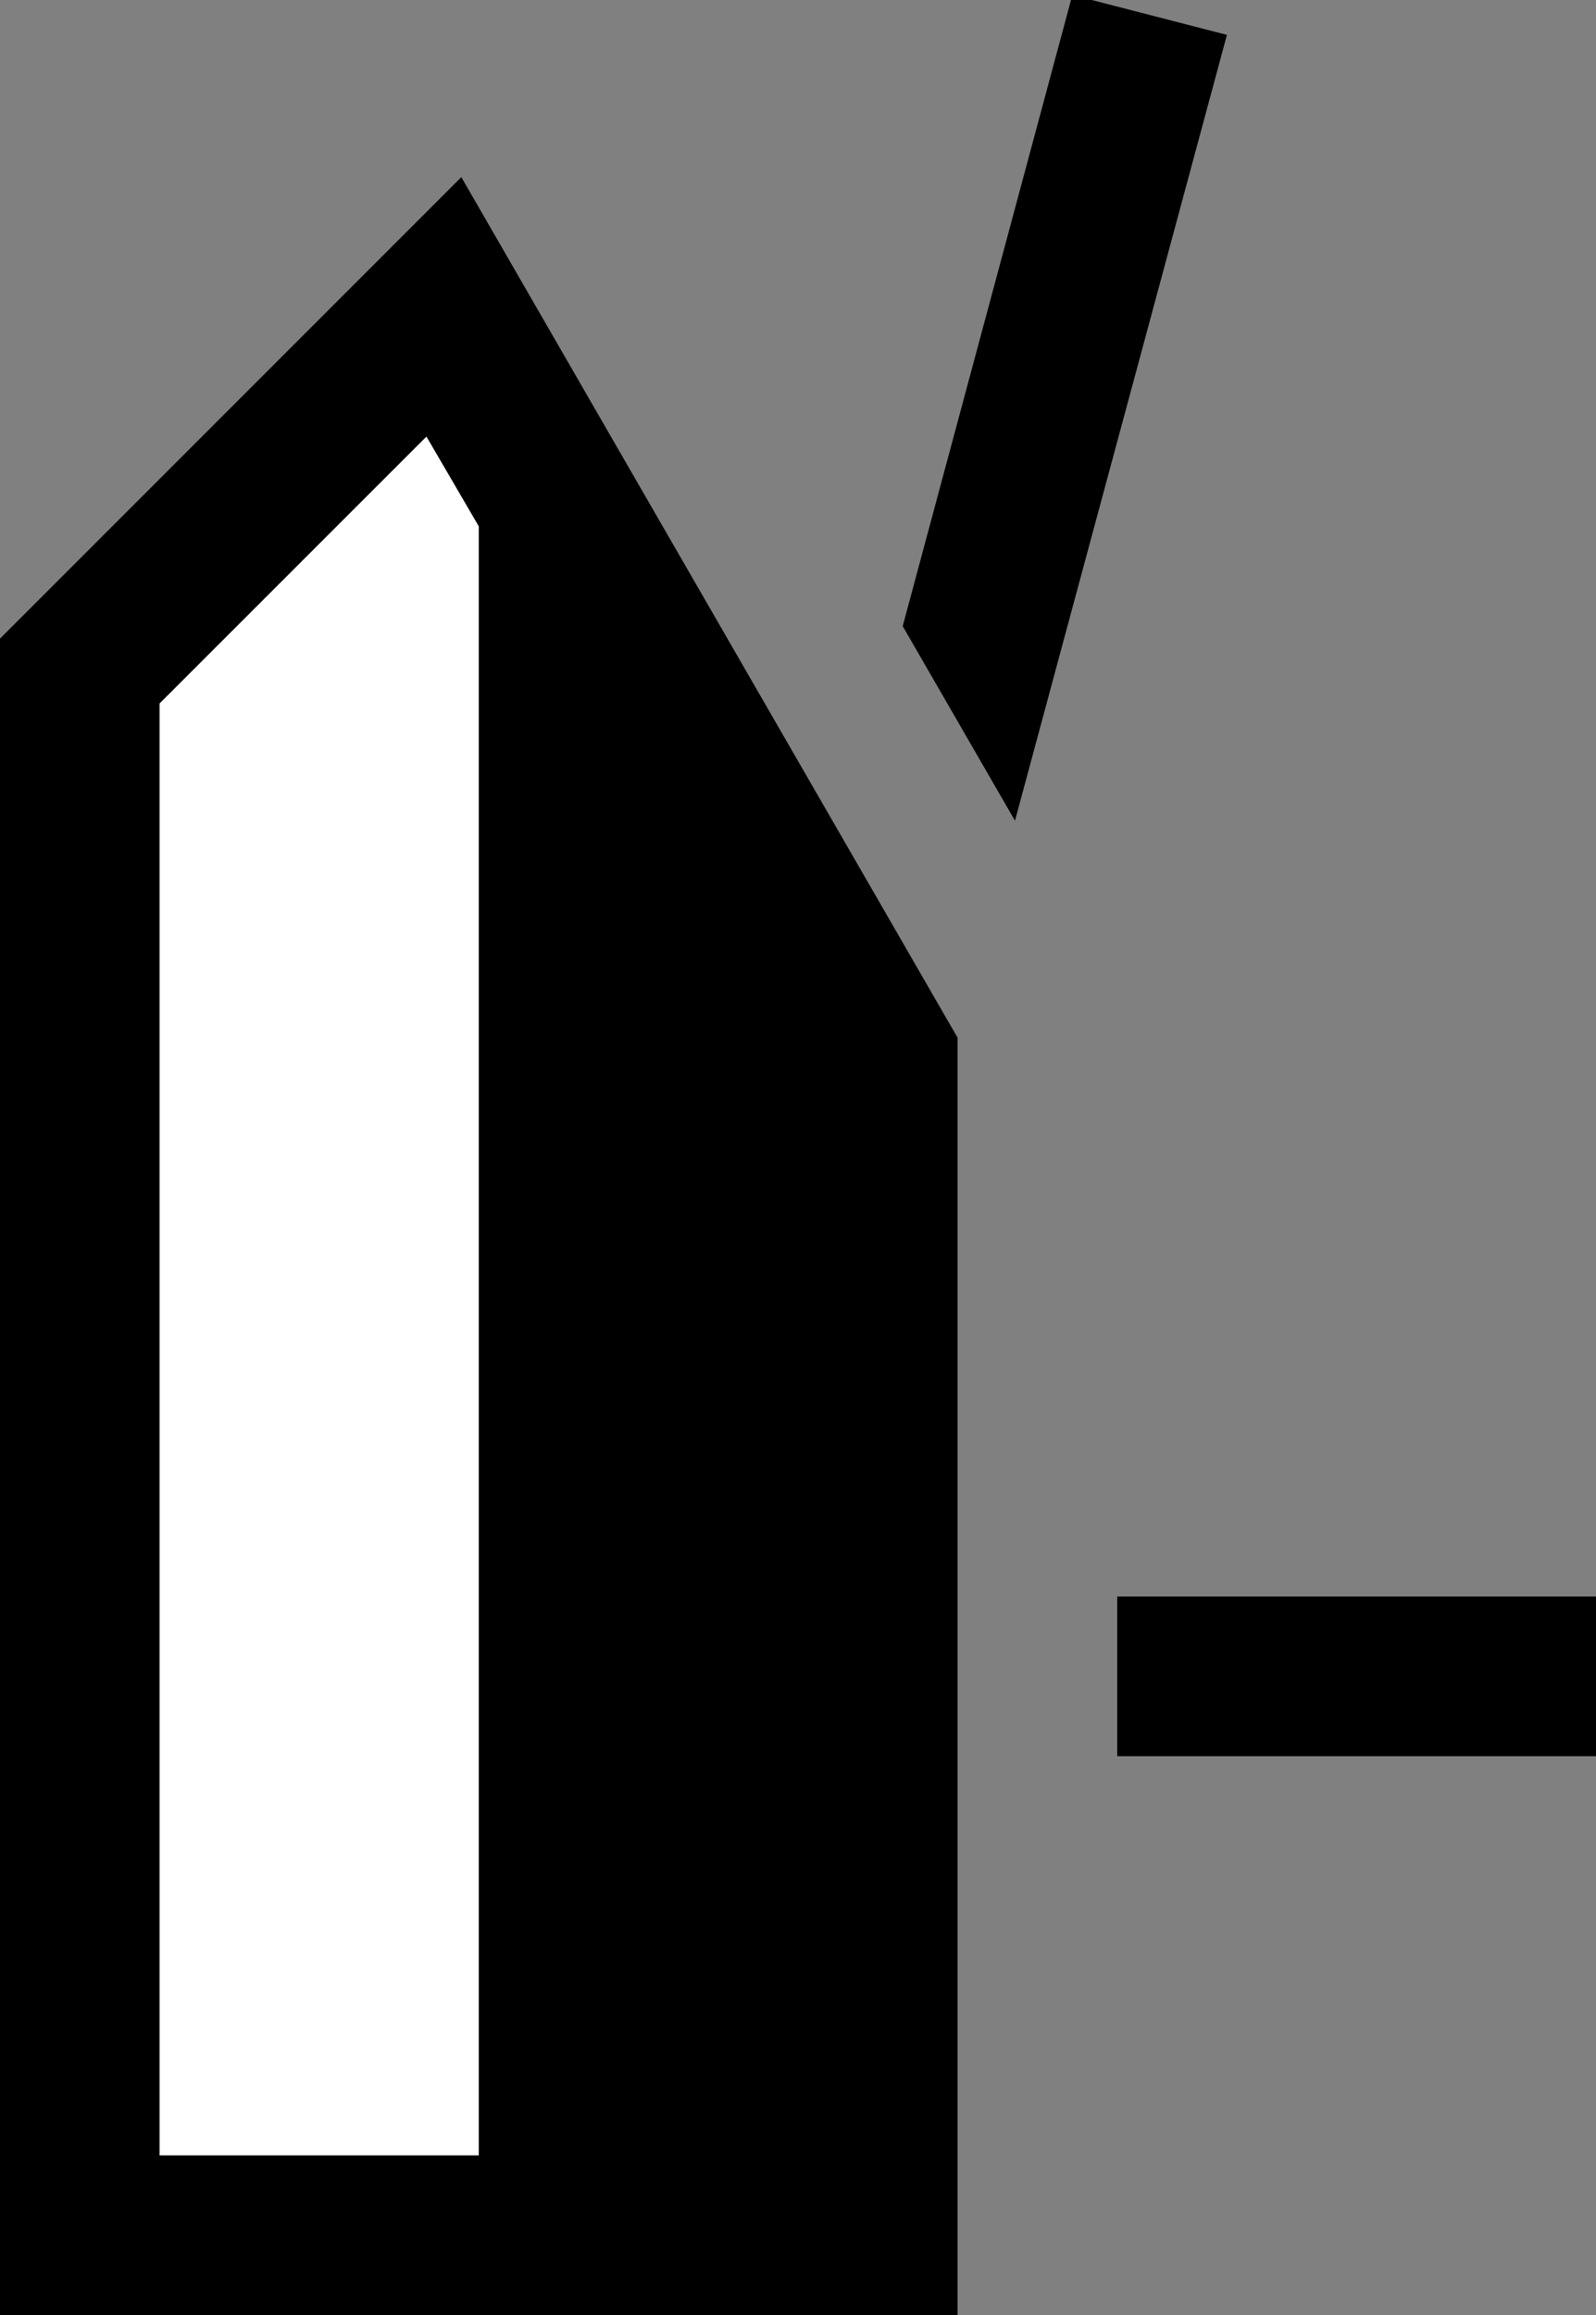 <svg xmlns="http://www.w3.org/2000/svg" width="20" height="29" version="1.0"><rect width="100%" height="100%" fill="#808080" stroke="none"/><path d="M5.781 2.219L0 8v21h12V13L5.781 2.219z"/><path d="M5.344 5.469L2 8.812V27h4V6.594l-.656-1.125z" fill="#fff"/><path d="M14 20v2h6v-2h-6zM13.438-.063l-2.126 7.907 1.407 2.437L15.375.437l-1.938-.5z"/></svg>